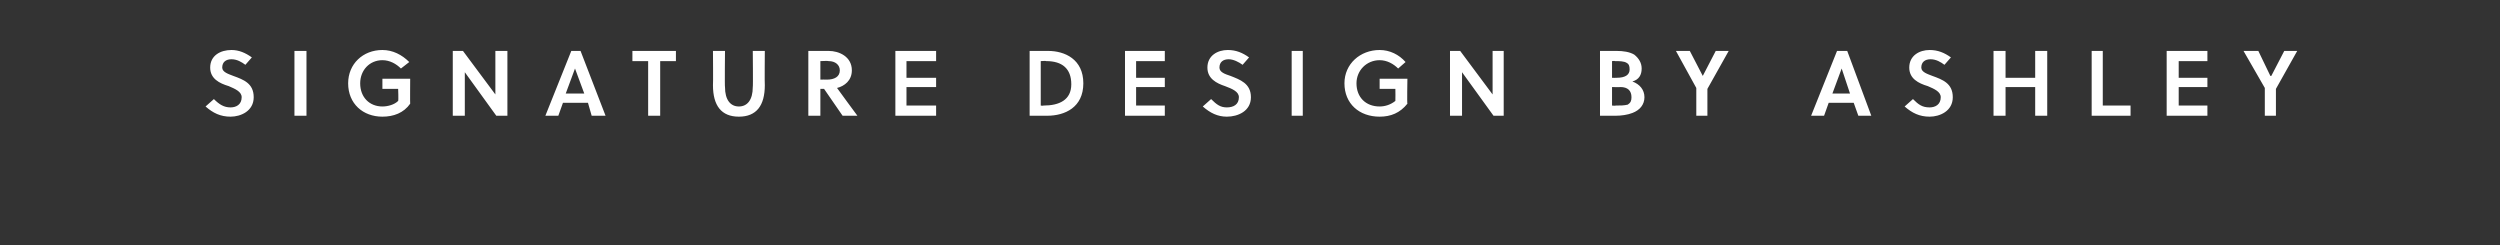 <?xml version="1.0" standalone="no"?><!DOCTYPE svg PUBLIC "-//W3C//DTD SVG 1.1//EN" "http://www.w3.org/Graphics/SVG/1.1/DTD/svg11.dtd"><svg xmlns="http://www.w3.org/2000/svg" version="1.1" width="270px" height="26.5px" viewBox="0 -5 270 26.5" style="top:-5px"><rect x="0" y="-5" width="270" height="26.5" fill="#333333" stroke="none"/>  <desc>Signature Design by Ashley</desc>  <defs/>  <g id="Polygon38855">    <path d="M 25 1.4 C 24.4 1.4 24 1.7 24 2.3 C 24 2.8 24.7 3 25.2 3.2 C 26.3 3.6 27.4 4 27.4 5.5 C 27.4 7 26 7.6 24.9 7.6 C 23.8 7.6 23 7.2 22.2 6.5 C 22.2 6.5 23.1 5.7 23.1 5.7 C 23.7 6.3 24.2 6.6 24.9 6.6 C 25.5 6.6 26.1 6.3 26.1 5.5 C 26.1 4.9 25.4 4.6 24.7 4.3 C 23.7 4 22.7 3.5 22.7 2.3 C 22.7 1 23.8 0.4 25 0.4 C 25.8 0.4 26.5 0.7 27.2 1.2 C 27.2 1.2 26.5 2 26.5 2 C 26.1 1.7 25.6 1.4 25 1.4 Z M 31.8 7.5 L 31.8 0.5 L 33.1 0.5 L 33.1 7.5 L 31.8 7.5 Z M 41.3 4.6 L 41.3 3.5 L 44.3 3.5 C 44.3 3.5 44.28 6.23 44.3 6.2 C 43.6 7.2 42.5 7.6 41.3 7.6 C 39.2 7.6 37.6 6.2 37.6 4 C 37.6 1.9 39.2 0.4 41.3 0.4 C 42.4 0.4 43.4 0.9 44.2 1.7 C 44.2 1.7 43.3 2.4 43.3 2.4 C 42.8 1.9 42.1 1.5 41.3 1.5 C 39.9 1.5 38.9 2.6 38.9 4 C 38.9 5.5 39.9 6.5 41.3 6.5 C 41.9 6.5 42.6 6.3 43 5.9 C 43.05 5.85 43 4.6 43 4.6 L 41.3 4.6 Z M 53.6 7.5 L 50.2 2.8 L 50.2 7.5 L 48.9 7.5 L 48.9 0.5 L 50 0.5 L 53.5 5.2 L 53.5 0.5 L 54.8 0.5 L 54.8 7.5 L 53.6 7.5 Z M 61.7 0.5 L 62.7 0.5 L 65.4 7.5 L 63.9 7.5 L 63.5 6.1 L 60.8 6.1 L 60.3 7.5 L 58.9 7.5 L 61.7 0.5 Z M 61.1 5.1 L 63.1 5.1 L 62.1 2.4 L 62.1 2.4 L 61.1 5.1 Z M 71.3 1.6 L 71.3 7.5 L 70 7.5 L 70 1.6 L 68.3 1.6 L 68.3 0.5 L 73 0.5 L 73 1.6 L 71.3 1.6 Z M 82.6 4.2 C 82.6 6.4 81.7 7.6 79.8 7.6 C 77.9 7.6 77 6.4 77 4.2 C 77.03 4.21 77 0.5 77 0.5 L 78.3 0.5 C 78.3 0.5 78.26 4.42 78.3 4.4 C 78.3 5.8 78.9 6.5 79.8 6.5 C 80.7 6.5 81.3 5.8 81.3 4.4 C 81.34 4.42 81.3 0.5 81.3 0.5 L 82.6 0.5 C 82.6 0.5 82.57 4.21 82.6 4.2 Z M 89.5 0.5 C 90.6 0.5 92 1.1 92 2.6 C 92 3.7 91.2 4.3 90.4 4.5 C 90.4 4.52 92.6 7.5 92.6 7.5 L 91 7.5 L 89 4.6 L 88.6 4.6 L 88.6 7.5 L 87.3 7.5 L 87.3 0.5 C 87.3 0.5 89.51 0.5 89.5 0.5 Z M 89.3 3.6 C 90.1 3.6 90.7 3.3 90.7 2.6 C 90.7 2 90.2 1.6 89.5 1.6 C 89.48 1.56 88.6 1.6 88.6 1.6 L 88.6 3.6 C 88.6 3.6 89.28 3.58 89.3 3.6 Z M 96.7 7.5 L 96.7 0.5 L 101.1 0.5 L 101.1 1.6 L 97.9 1.6 L 97.9 3.4 L 101.1 3.4 L 101.1 4.4 L 97.9 4.4 L 97.9 6.4 L 101.1 6.4 L 101.1 7.5 L 96.7 7.5 Z M 111.2 0.5 C 111.2 0.5 113.17 0.5 113.2 0.5 C 115 0.5 117 1.4 117 4 C 117 6.6 115 7.5 113.1 7.5 C 113.07 7.5 111.2 7.5 111.2 7.5 L 111.2 0.5 Z M 112.4 6.4 C 112.4 6.4 112.66 6.44 112.7 6.4 C 114.4 6.4 115.7 5.8 115.7 4.1 C 115.7 2.4 114.7 1.6 113 1.6 C 113 1.56 112.4 1.6 112.4 1.6 L 112.4 6.4 Z M 121.5 7.5 L 121.5 0.5 L 125.8 0.5 L 125.8 1.6 L 122.7 1.6 L 122.7 3.4 L 125.8 3.4 L 125.8 4.4 L 122.7 4.4 L 122.7 6.4 L 125.8 6.4 L 125.8 7.5 L 121.5 7.5 Z M 132.7 1.4 C 132.1 1.4 131.7 1.7 131.7 2.3 C 131.7 2.8 132.3 3 132.9 3.2 C 133.9 3.6 135.1 4 135.1 5.5 C 135.1 7 133.7 7.6 132.5 7.6 C 131.5 7.6 130.7 7.2 129.9 6.5 C 129.9 6.5 130.8 5.7 130.8 5.7 C 131.4 6.3 131.8 6.6 132.5 6.6 C 133.2 6.6 133.8 6.3 133.8 5.5 C 133.8 4.9 133.1 4.6 132.3 4.3 C 131.4 4 130.4 3.5 130.4 2.3 C 130.4 1 131.5 0.4 132.6 0.4 C 133.5 0.4 134.2 0.7 134.9 1.2 C 134.9 1.2 134.2 2 134.2 2 C 133.8 1.7 133.2 1.4 132.7 1.4 Z M 139.5 7.5 L 139.5 0.5 L 140.7 0.5 L 140.7 7.5 L 139.5 7.5 Z M 149 4.6 L 149 3.5 L 152 3.5 C 152 3.5 151.95 6.23 152 6.2 C 151.2 7.2 150.2 7.6 149 7.6 C 146.8 7.6 145.2 6.2 145.2 4 C 145.2 1.9 146.9 0.4 149 0.4 C 150.1 0.4 151.1 0.9 151.8 1.7 C 151.8 1.7 151 2.4 151 2.4 C 150.5 1.9 149.8 1.5 149 1.5 C 147.6 1.5 146.5 2.6 146.5 4 C 146.5 5.5 147.5 6.5 149 6.5 C 149.6 6.5 150.2 6.3 150.7 5.9 C 150.72 5.85 150.7 4.6 150.7 4.6 L 149 4.6 Z M 161.3 7.5 L 157.9 2.8 L 157.9 7.5 L 156.6 7.5 L 156.6 0.5 L 157.7 0.5 L 161.2 5.2 L 161.2 0.5 L 162.4 0.5 L 162.4 7.5 L 161.3 7.5 Z M 172.8 0.5 C 172.8 0.5 174.59 0.5 174.6 0.5 C 175.3 0.5 176 0.6 176.5 0.9 C 177 1.3 177.3 1.8 177.3 2.4 C 177.3 3.1 177 3.6 176.3 3.8 C 177.1 4.1 177.6 4.7 177.6 5.5 C 177.6 6.3 177.1 6.9 176.3 7.2 C 175.8 7.4 175.1 7.5 174.5 7.5 C 174.5 7.5 172.8 7.5 172.8 7.5 L 172.8 0.5 Z M 174.1 6.4 C 174.1 6.4 174.48 6.44 174.5 6.4 C 175 6.4 175.4 6.4 175.8 6.3 C 176.1 6.1 176.2 5.9 176.2 5.5 C 176.2 4.8 175.8 4.4 175 4.4 C 175 4.43 174.1 4.4 174.1 4.4 L 174.1 6.4 Z M 174.1 3.4 C 174.1 3.4 174.57 3.42 174.6 3.4 C 175.5 3.4 176 3.1 176 2.5 C 176 2.1 175.9 1.9 175.7 1.8 C 175.4 1.6 174.9 1.6 174.4 1.6 C 174.42 1.56 174.1 1.6 174.1 1.6 L 174.1 3.4 Z M 183.2 7.5 L 183.2 4.5 L 181 0.5 L 182.5 0.5 L 183.9 3.2 L 183.9 3.2 L 185.3 0.5 L 186.7 0.5 L 184.4 4.6 L 184.4 7.5 L 183.2 7.5 Z M 198.4 0.5 L 199.5 0.5 L 202.1 7.5 L 200.7 7.5 L 200.2 6.1 L 197.5 6.1 L 197 7.5 L 195.6 7.5 L 198.4 0.5 Z M 197.9 5.1 L 199.8 5.1 L 198.9 2.4 L 198.9 2.4 L 197.9 5.1 Z M 208.5 1.4 C 207.9 1.4 207.5 1.7 207.5 2.3 C 207.5 2.8 208.2 3 208.7 3.2 C 209.8 3.6 210.9 4 210.9 5.5 C 210.9 7 209.5 7.6 208.4 7.6 C 207.3 7.6 206.5 7.2 205.7 6.5 C 205.7 6.5 206.6 5.7 206.6 5.7 C 207.2 6.3 207.6 6.6 208.4 6.6 C 209 6.6 209.6 6.3 209.6 5.5 C 209.6 4.9 208.9 4.6 208.2 4.3 C 207.2 4 206.2 3.5 206.2 2.3 C 206.2 1 207.3 0.4 208.4 0.4 C 209.3 0.4 210 0.7 210.7 1.2 C 210.7 1.2 210 2 210 2 C 209.6 1.7 209.1 1.4 208.5 1.4 Z M 219.8 7.5 L 219.8 4.4 L 216.6 4.4 L 216.6 7.5 L 215.3 7.5 L 215.3 0.5 L 216.6 0.5 L 216.6 3.4 L 219.8 3.4 L 219.8 0.5 L 221.1 0.5 L 221.1 7.5 L 219.8 7.5 Z M 225.9 7.5 L 225.9 0.5 L 227.1 0.5 L 227.1 6.4 L 230.1 6.4 L 230.1 7.5 L 225.9 7.5 Z M 234 7.5 L 234 0.5 L 238.4 0.5 L 238.4 1.6 L 235.3 1.6 L 235.3 3.4 L 238.4 3.4 L 238.4 4.4 L 235.3 4.4 L 235.3 6.4 L 238.4 6.4 L 238.4 7.5 L 234 7.5 Z M 244.6 7.5 L 244.6 4.5 L 242.3 0.5 L 243.9 0.5 L 245.2 3.2 L 245.3 3.2 L 246.7 0.5 L 248.1 0.5 L 245.8 4.6 L 245.8 7.5 L 244.6 7.5 Z " stroke="none" fill="#fff"/>  </g></svg>
